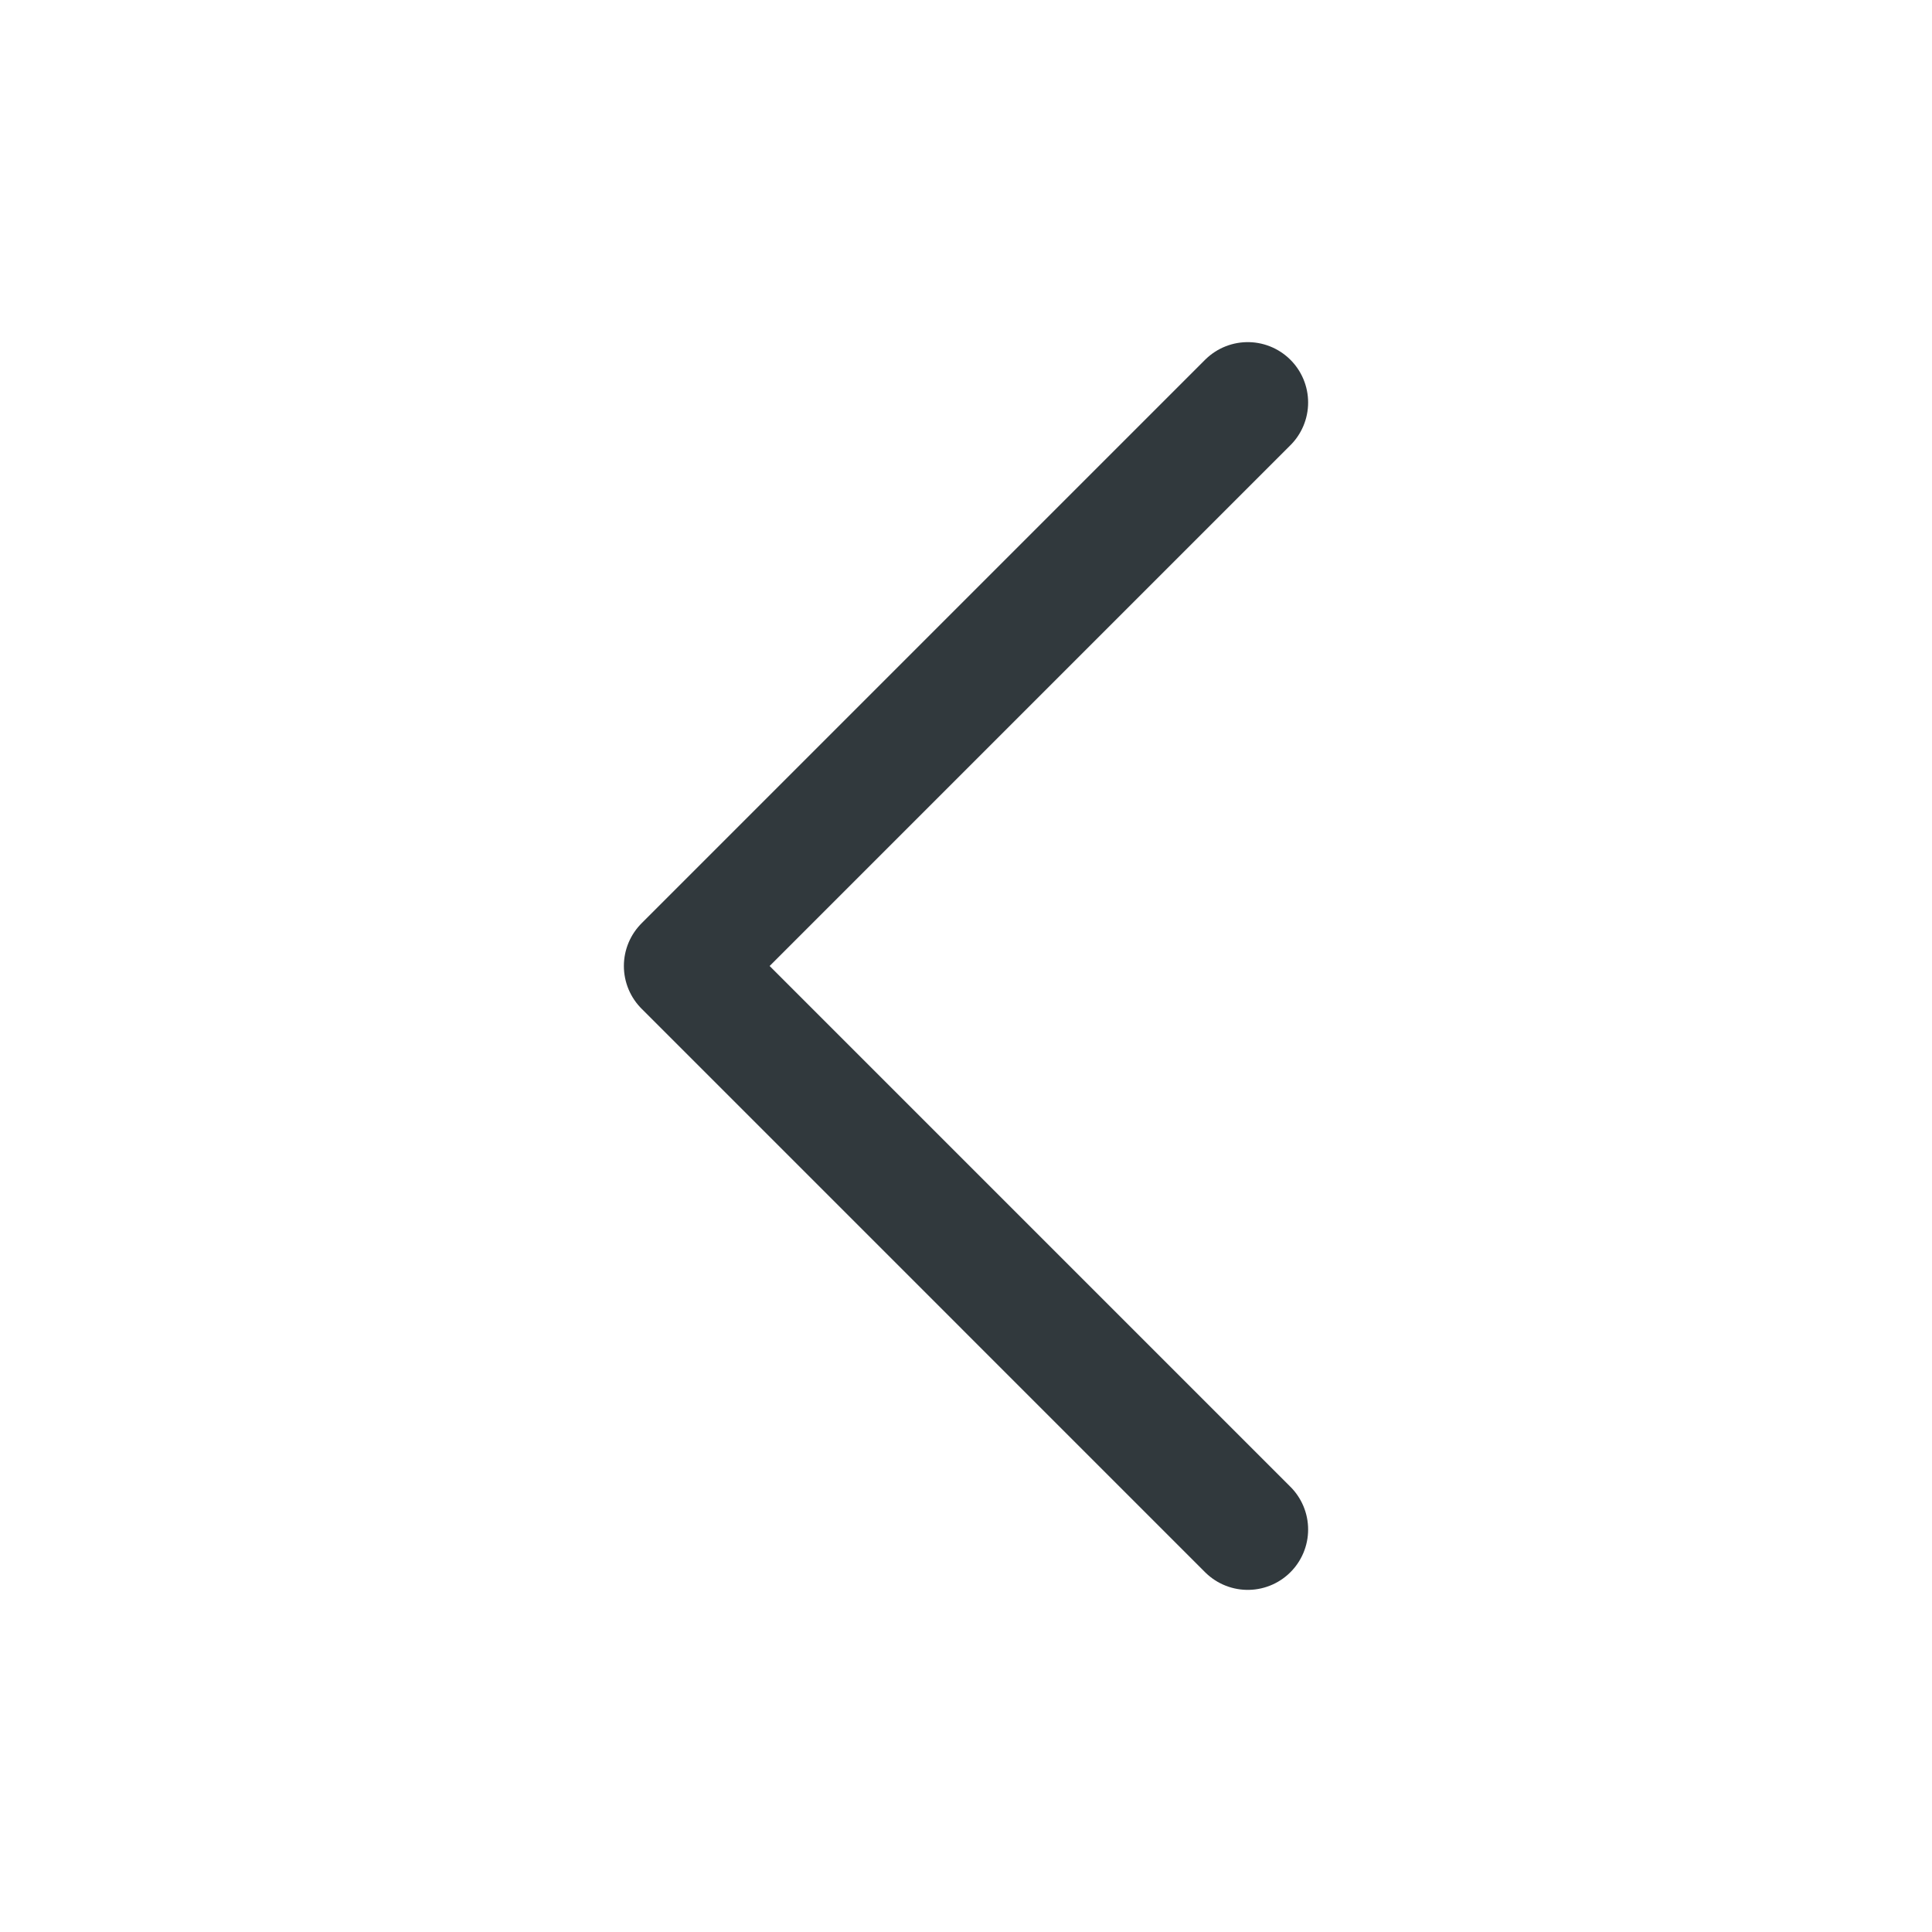 <svg width="24" height="24" viewBox="0 0 24 24" fill="none" xmlns="http://www.w3.org/2000/svg">
<path d="M15.5 19L8.5 12L15.5 5" stroke="#31393D" stroke-width="1.5" stroke-linecap="round" stroke-linejoin="round"/>
</svg>
